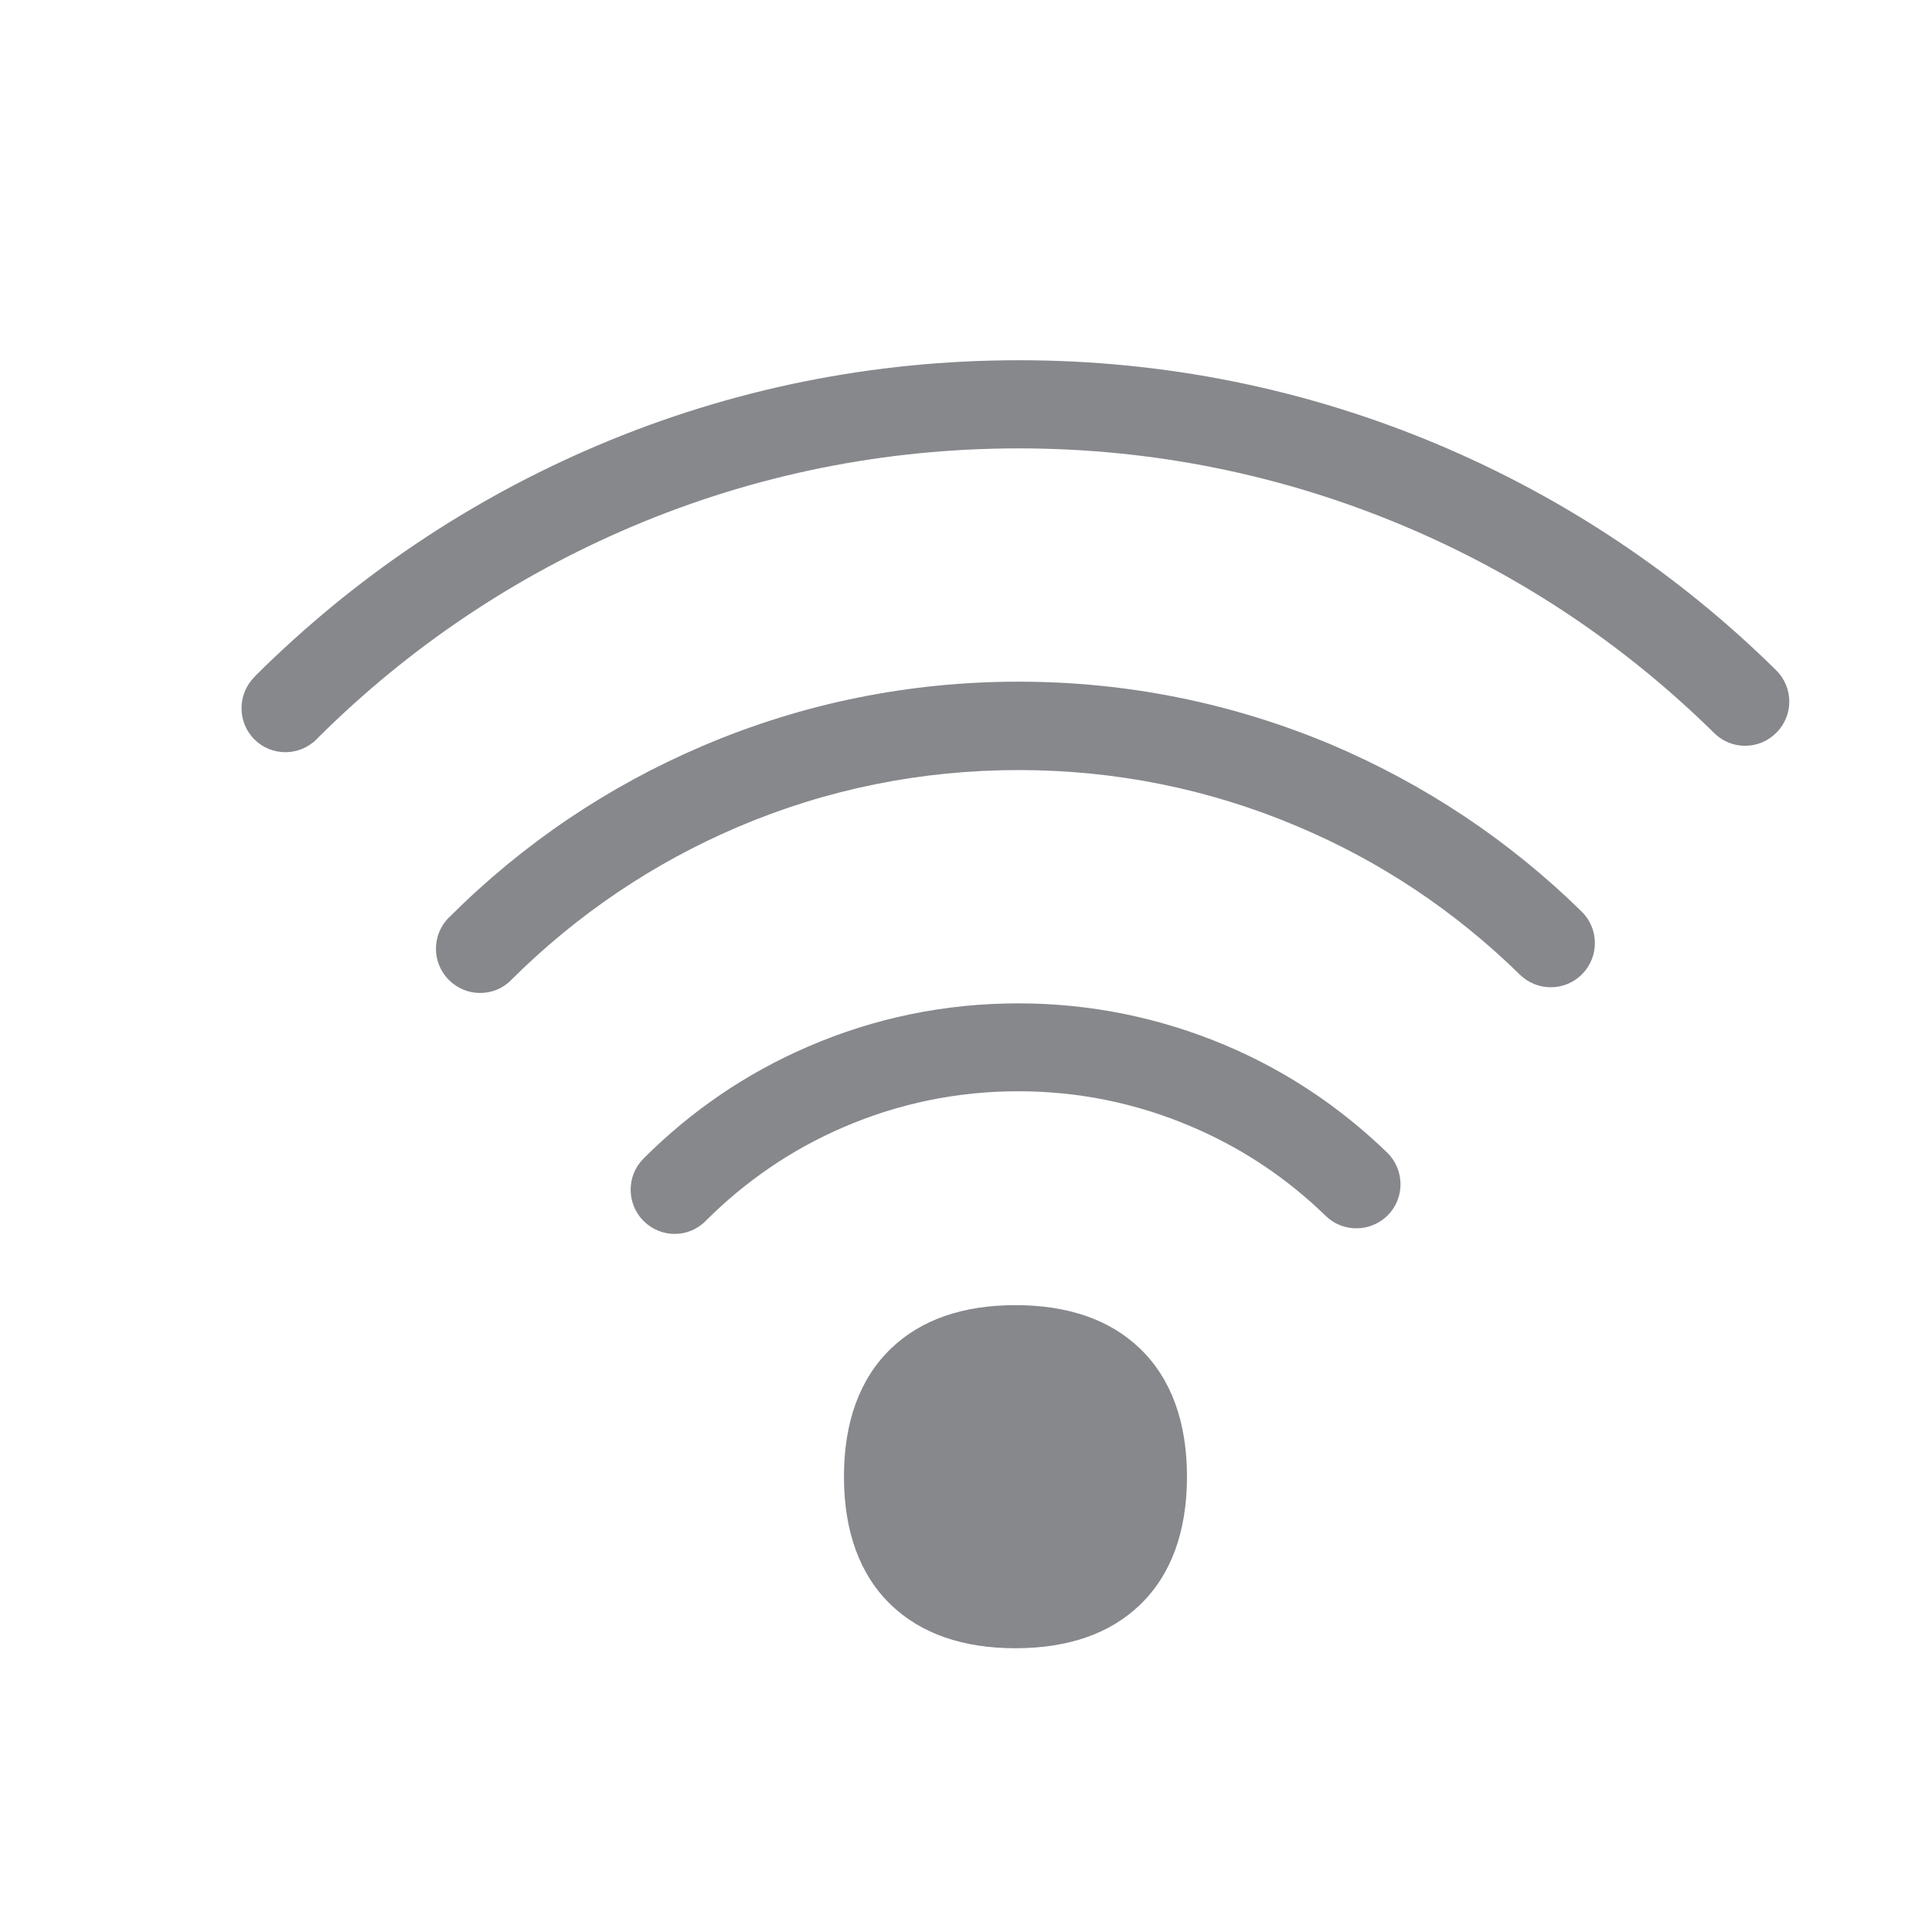 <svg width="24" height="24" viewBox="0 0 24 24" fill="none" xmlns="http://www.w3.org/2000/svg">
<path d="M3.546 9.344C3.407 9.344 3.267 9.292 3.16 9.185C2.947 8.972 2.947 8.624 3.16 8.41L3.177 8.391C4.409 7.167 5.839 6.206 7.427 5.532C9.081 4.831 10.842 4.475 12.656 4.475C14.455 4.475 16.205 4.825 17.854 5.518C19.429 6.181 20.847 7.126 22.063 8.325C22.28 8.539 22.282 8.884 22.069 9.1C21.855 9.317 21.51 9.32 21.294 9.106C20.176 8.005 18.875 7.137 17.429 6.529C15.915 5.893 14.307 5.57 12.656 5.57C10.988 5.57 9.375 5.896 7.854 6.54C6.395 7.159 5.08 8.041 3.949 9.166L3.933 9.183C3.828 9.289 3.686 9.344 3.546 9.344Z" fill="#86888C"/>
<path d="M5.962 12.335C5.822 12.335 5.683 12.28 5.576 12.173C5.362 11.96 5.362 11.612 5.576 11.398L5.59 11.385C6.499 10.478 7.556 9.766 8.731 9.265C9.972 8.736 11.292 8.468 12.653 8.468C13.998 8.468 15.301 8.731 16.534 9.248C17.695 9.741 18.744 10.437 19.648 11.324C19.864 11.535 19.867 11.883 19.656 12.099C19.445 12.316 19.097 12.319 18.881 12.108C18.076 11.319 17.145 10.697 16.109 10.262C15.014 9.799 13.85 9.566 12.653 9.566C11.44 9.566 10.265 9.804 9.161 10.275C8.115 10.722 7.173 11.357 6.362 12.162L6.351 12.173C6.244 12.283 6.104 12.335 5.962 12.335ZM8.38 15.328C8.241 15.328 8.101 15.274 7.994 15.167C7.781 14.953 7.781 14.605 7.994 14.392C8.586 13.8 9.27 13.332 10.035 13.003C10.862 12.644 11.744 12.464 12.65 12.464C13.537 12.464 14.4 12.639 15.214 12.981C15.964 13.296 16.643 13.748 17.232 14.318C17.448 14.529 17.454 14.877 17.243 15.093C17.032 15.309 16.684 15.315 16.468 15.104C15.978 14.627 15.411 14.252 14.786 13.989C14.11 13.702 13.39 13.556 12.65 13.556C11.892 13.556 11.16 13.707 10.47 14.006C9.835 14.28 9.262 14.671 8.769 15.164C8.66 15.276 8.52 15.328 8.38 15.328Z" fill="#86888C"/>
<path d="M12.614 20.475C11.96 20.475 11.44 20.294 11.067 19.935C10.681 19.563 10.484 19.026 10.484 18.344C10.484 17.662 10.681 17.125 11.067 16.753C11.44 16.394 11.96 16.213 12.614 16.213C13.269 16.213 13.79 16.394 14.162 16.753C14.548 17.125 14.745 17.662 14.745 18.344C14.745 19.026 14.548 19.563 14.162 19.935C13.79 20.294 13.269 20.475 12.614 20.475Z" fill="#86888C"/>
</svg>
